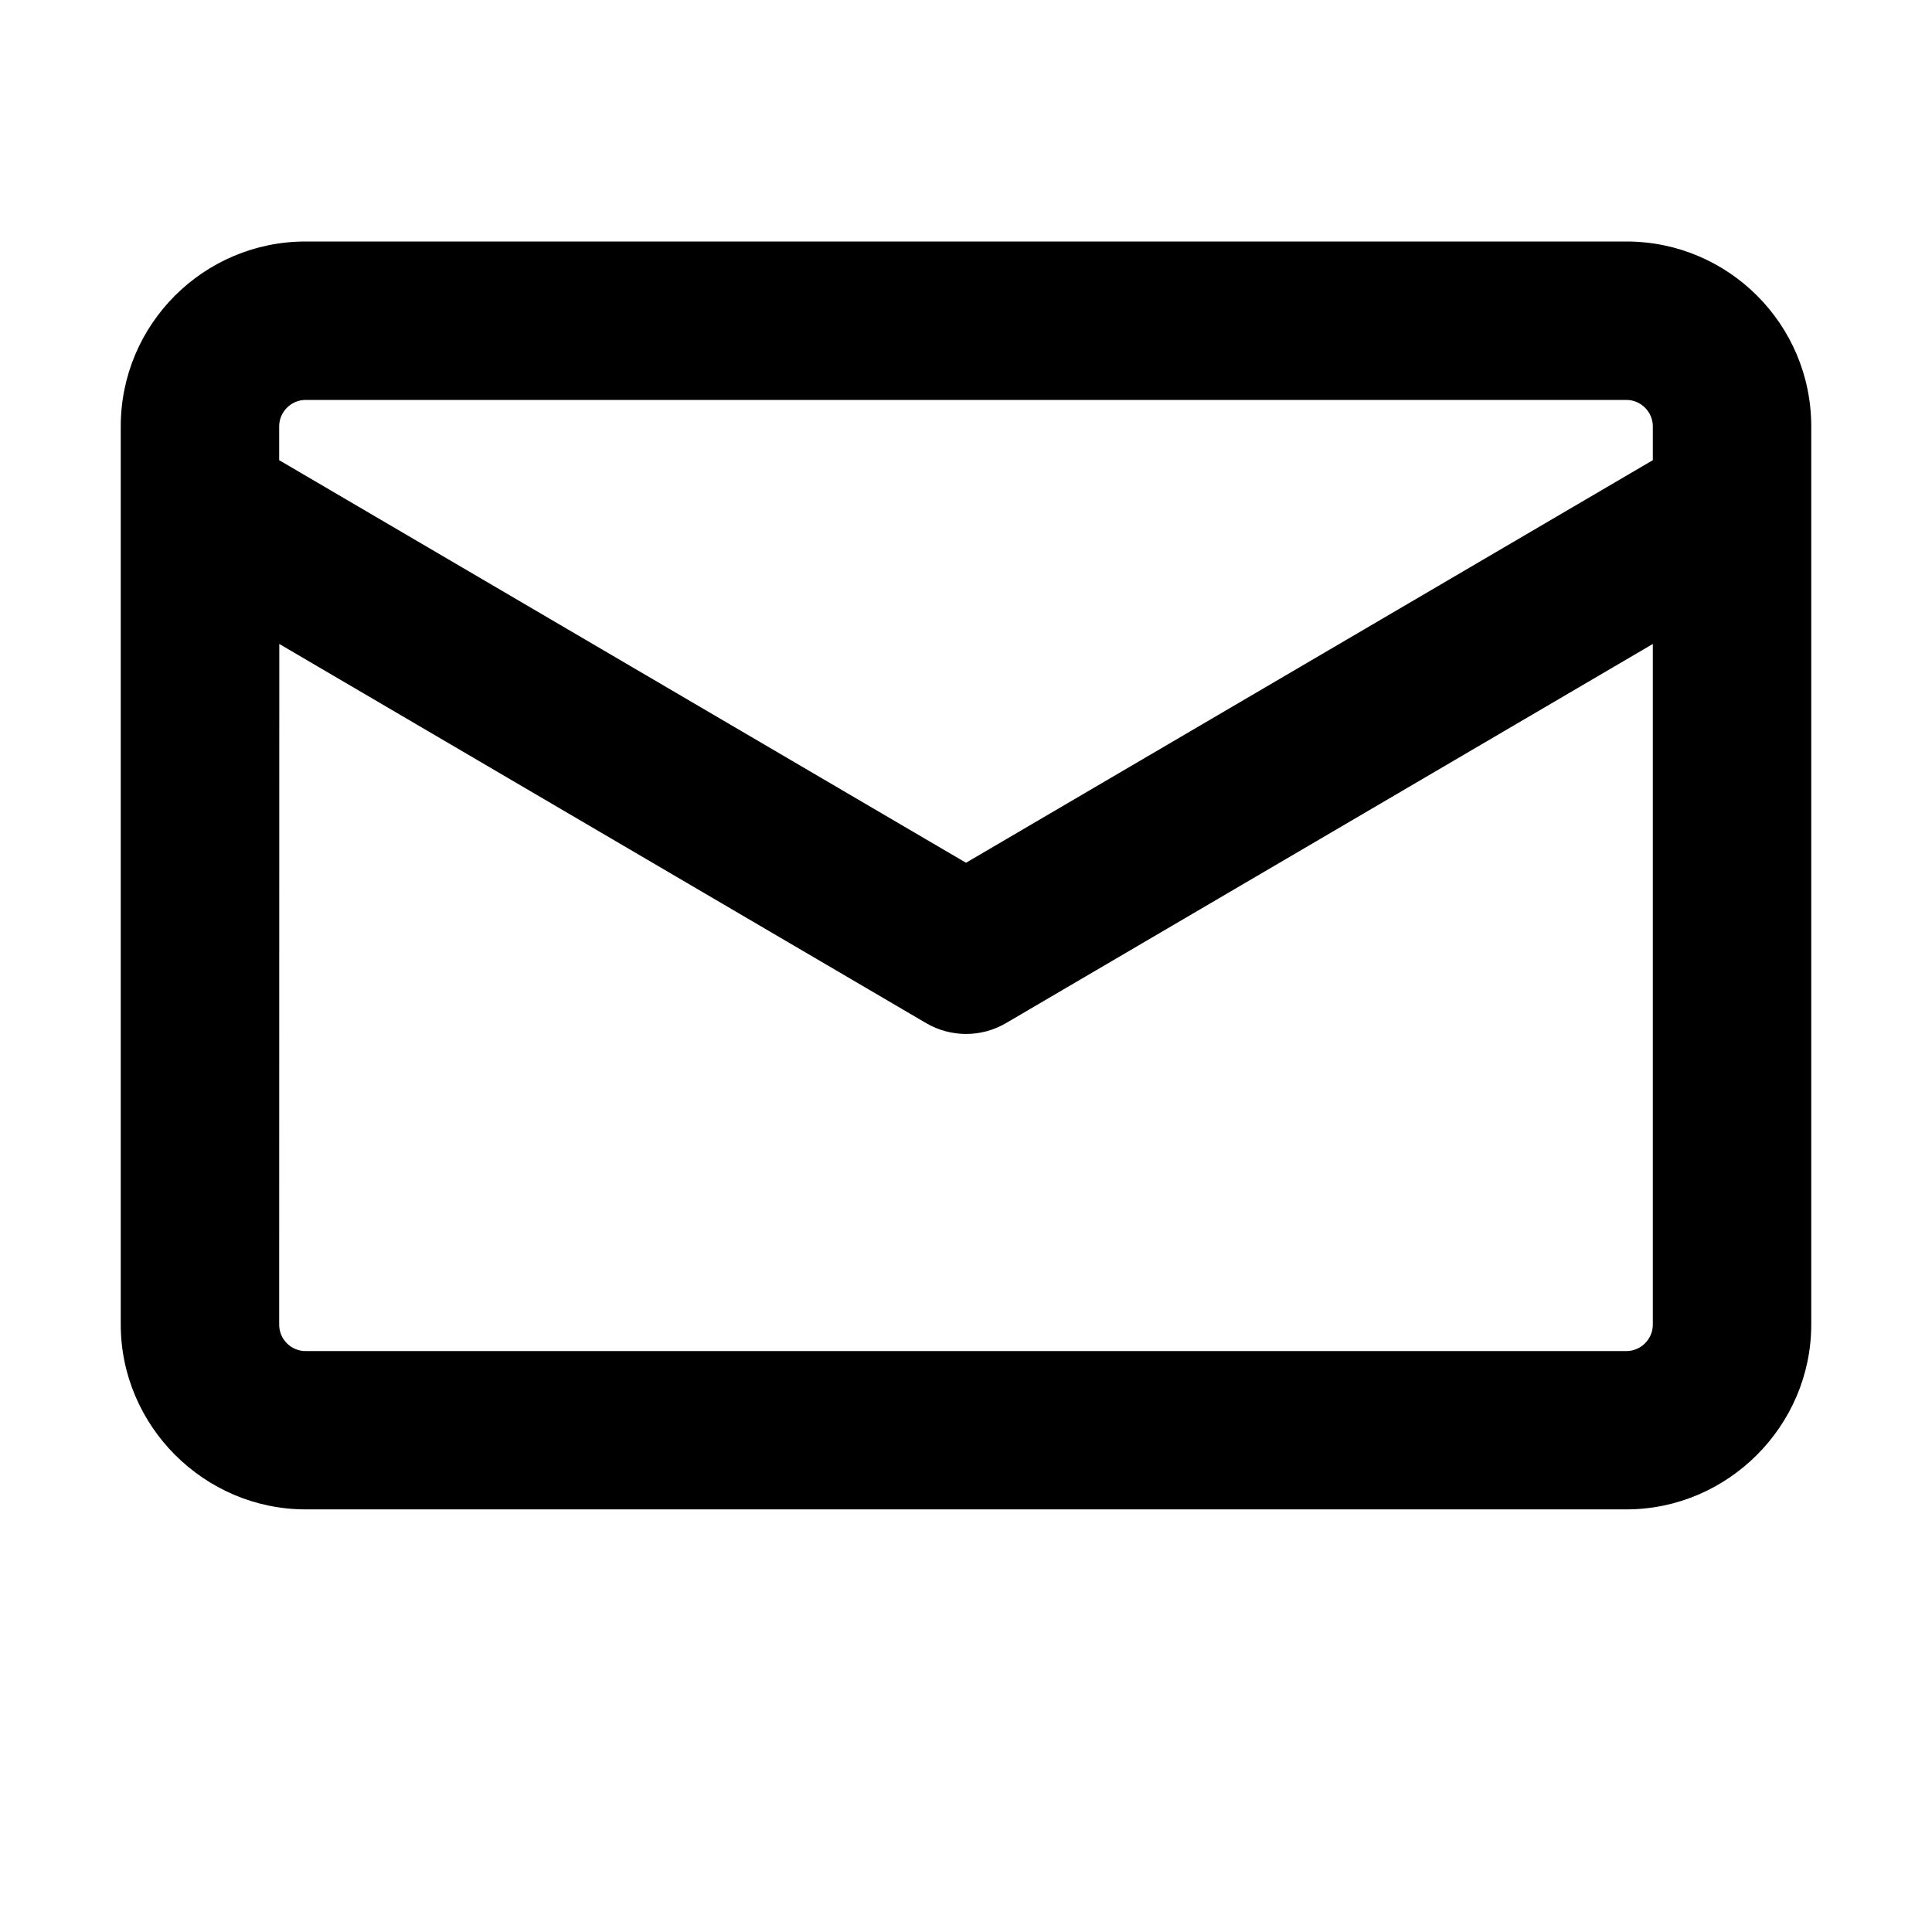 <svg xmlns="http://www.w3.org/2000/svg" fill-rule="evenodd" fill="#000" viewBox="0 0 16 16">
  <path d="m 2.531,2 h 10.938 C 14.314,2 15,2.686 15,3.531 v 7.438 C 15,11.809 14.309,12.5 13.469,12.5 H 2.531 C 1.691,12.5 1,11.809 1,10.969 V 3.531 C 1,2.686 1.686,2 2.531,2 Z M 2.312,10.97 c 0,0.121 0.098,0.219 0.219,0.219 h 10.938 c 0.12,0 0.219,-0.099 0.219,-0.219 v -5.637 l -5.355,3.139 c -0.205,0.121 -0.46,0.121 -0.665,0 l -5.355,-3.139 z M 13.688,3.811 v -0.28 c 0,-0.12 -0.099,-0.219 -0.219,-0.219 H 2.531 c -0.12,0 -0.219,0.099 -0.219,0.219 v 0.28 L 8,7.145 Z" />
</svg>
